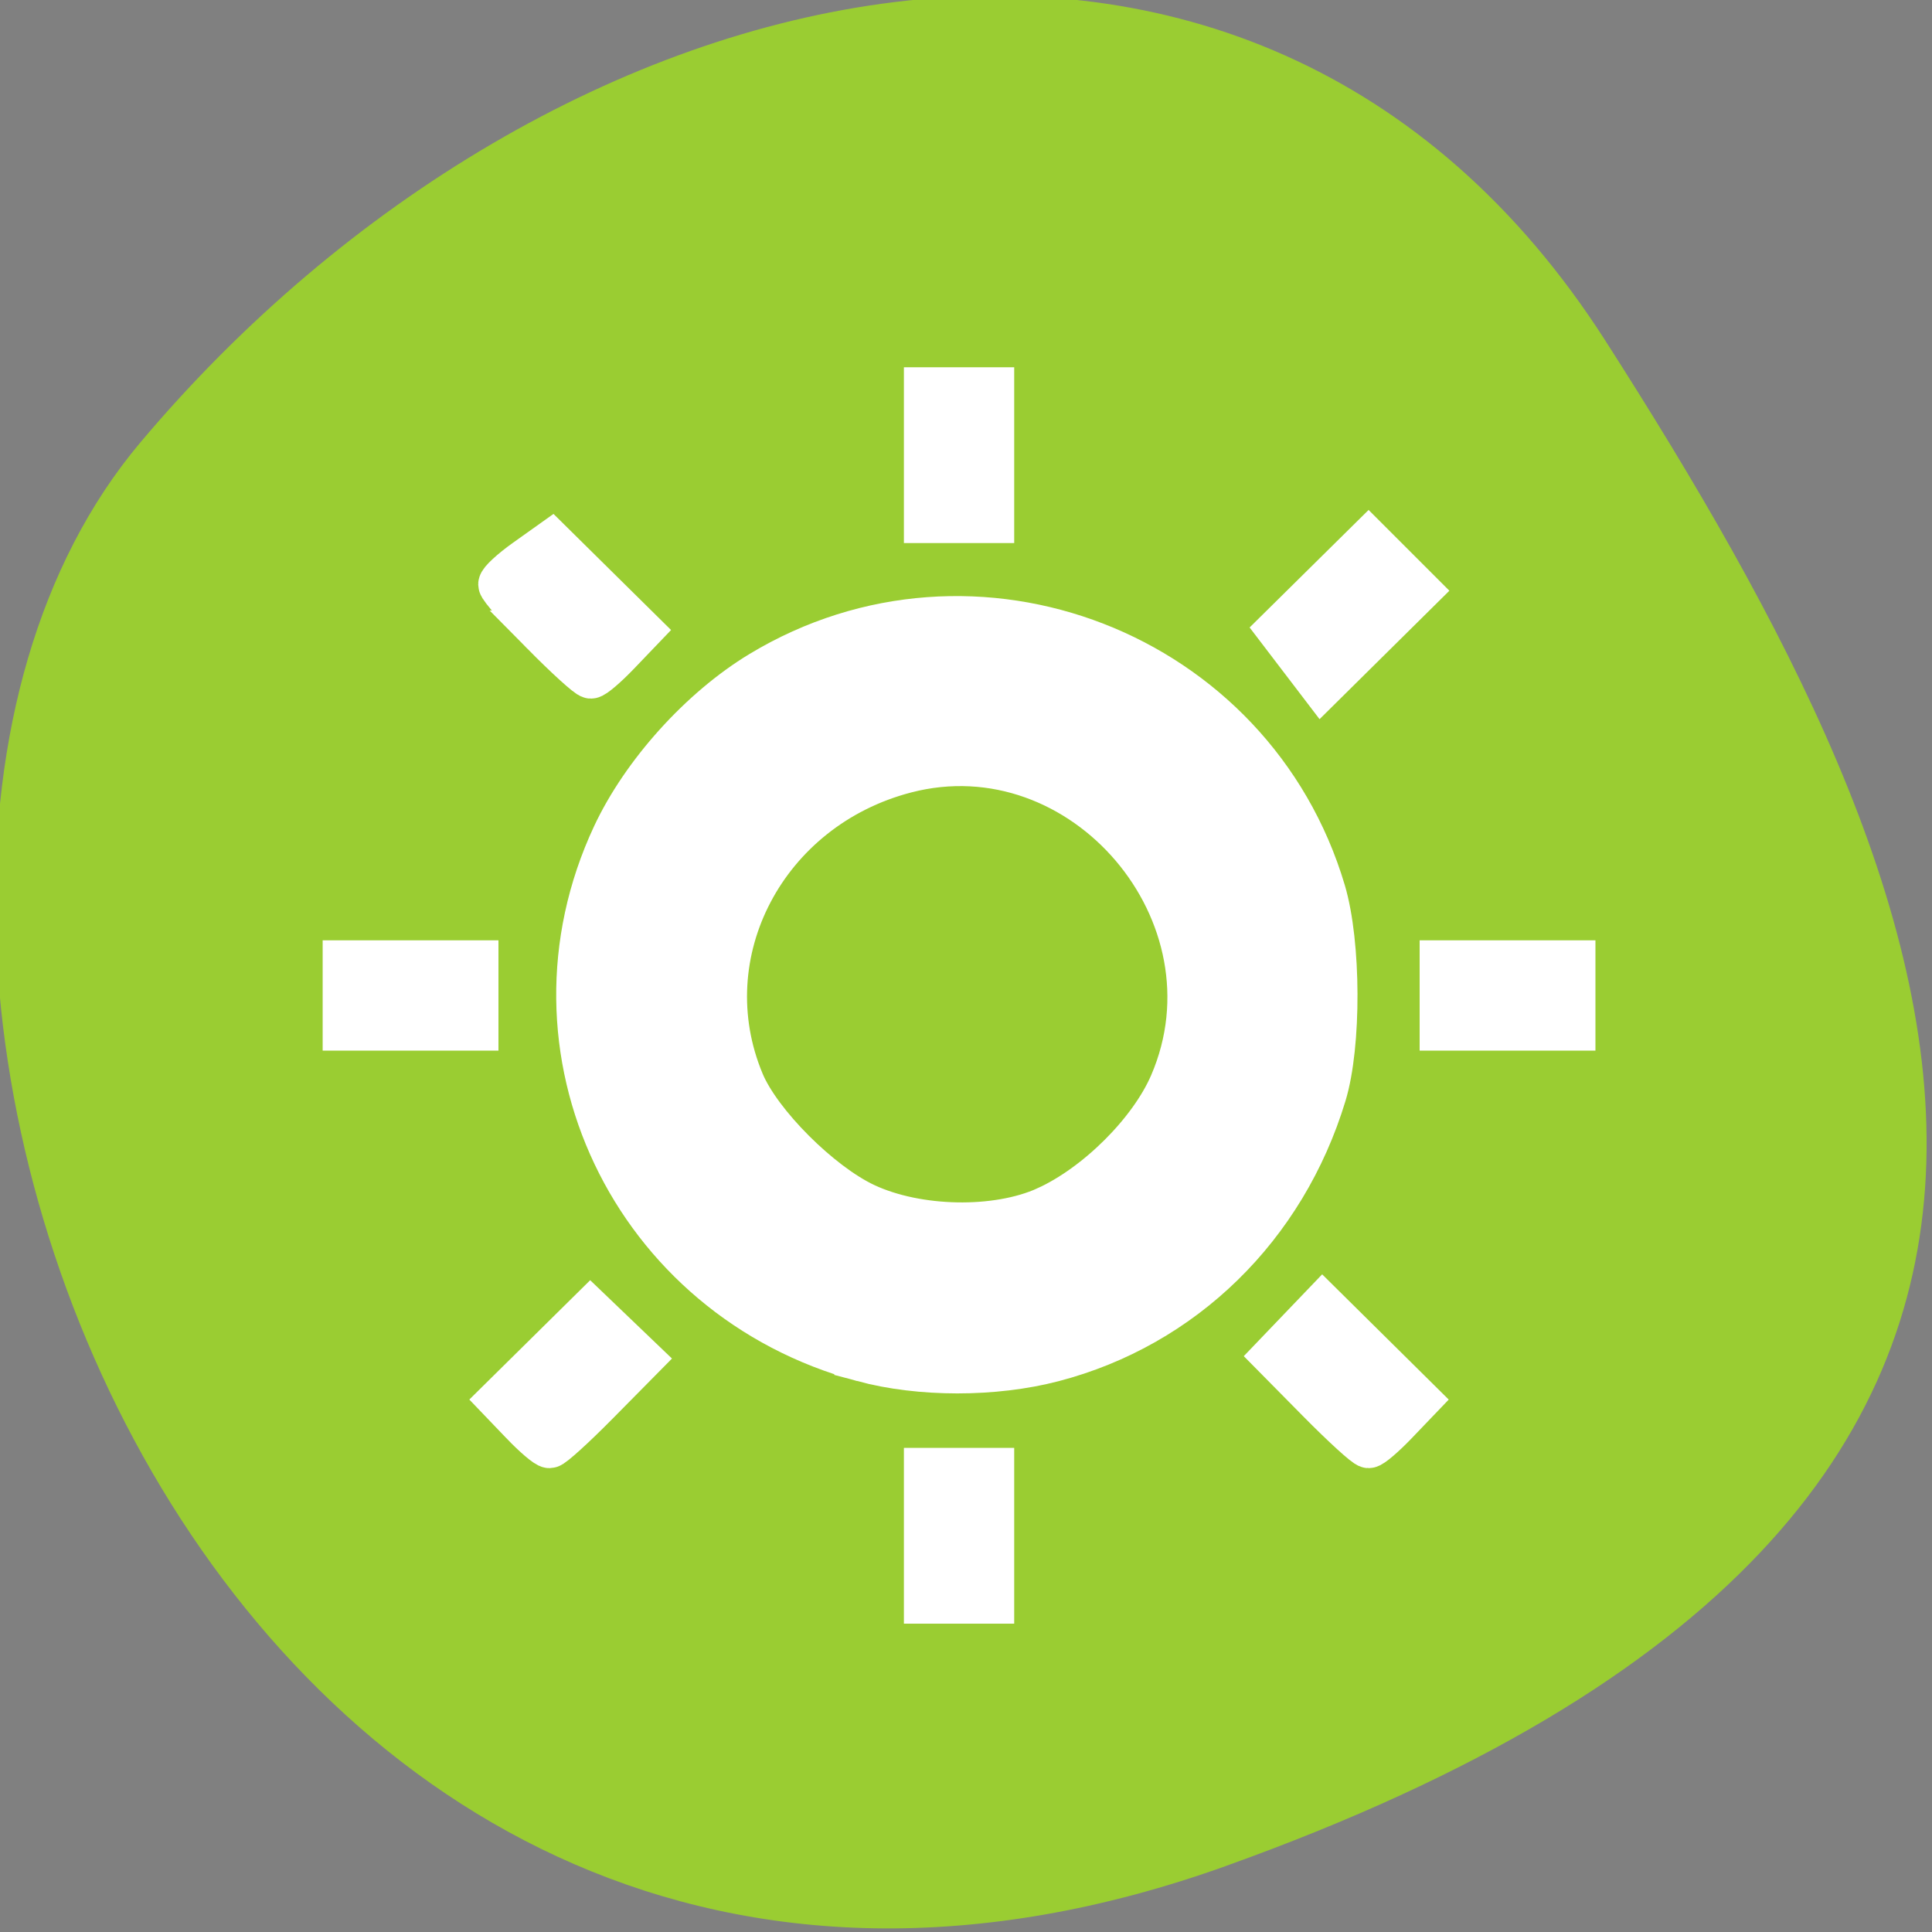 <?xml version="1.0" encoding="UTF-8" standalone="no"?>
<svg
   xmlns:dc="http://purl.org/dc/elements/1.1/"
   xmlns:cc="http://creativecommons.org/ns#"
   xmlns:rdf="http://www.w3.org/1999/02/22-rdf-syntax-ns#"
   xmlns:svg="http://www.w3.org/2000/svg"
   xmlns="http://www.w3.org/2000/svg"
   xmlns:sodipodi="http://sodipodi.sourceforge.net/DTD/sodipodi-0.dtd"
   xmlns:inkscape="http://www.inkscape.org/namespaces/inkscape"
   viewBox="0 0 256 256"
   id="svg2"
   version="1.1"
   inkscape:version="0.48.4 r9939"
   width="100%"
   height="100%"
   sodipodi:docname="reverse.svg">
  <rect x="0" y="0" width="256" height="256" fill="#808080" stroke="none"/>
  <sodipodi:namedview
     pagecolor="#ffffff"
     bordercolor="#666666"
     borderopacity="1"
     objecttolerance="10"
     gridtolerance="10"
     guidetolerance="10"
     inkscape:pageopacity="0"
     inkscape:pageshadow="2"
     inkscape:window-width="698"
     inkscape:window-height="768"
     id="namedview14"
     showgrid="false"
     inkscape:zoom="0.921875"
     inkscape:cx="122.52342"
     inkscape:cy="128"
     inkscape:window-x="580"
     inkscape:window-y="25"
     inkscape:window-maximized="0"
     inkscape:current-layer="svg2" />
  <defs
     id="defs4">
    <clipPath
       id="clipPath6">
      <path
         d="M 0,64 H64 V128 H0 z"
         id="path8" />
    </clipPath>
    <style
       type="text/css"
       id="current-color-scheme">.ColorScheme-Text {
        color:#4d4d4d;
      }
      .ColorScheme-Background {
        color:#eff0f1;
      }
      .ColorScheme-Highlight {
        color:#3daee9;
      }
      .ColorScheme-ViewText {
        color:#31363b;
      }
      .ColorScheme-ViewBackground {
        color:#fcfcfc;
      }
      .ColorScheme-ViewHover {
        color:#93cee9;
      }
      .ColorScheme-ViewFocus{
        color:#3daee9;
      }
      .ColorScheme-ButtonText {
        color:#31363b;
      }
      .ColorScheme-ButtonBackground {
        color:#eff0f1;
      }
      .ColorScheme-ButtonHover {
        color:#93cee9;
      }
      .ColorScheme-ButtonFocus{
        color:#3daee9;
      }</style>
  </defs>
  <g
     style="color:#000000"
     id="g10"
     transform="matrix(0,1,-1,0,256.004,-0.011)">
    <path
       d="m -1360.14,1641.33 c 46.11,-98.28 -119.59,-146.07 -181.85,-106.06 -62.25,40.01 -83.52,108.58 -13.01,143.08 70.51,34.501 148.75,61.26 194.86,-37.03 z"
       transform="matrix(1.037,0,0,-1.357,1657.71,2320.79)"
       style="fill:#9acd32"
       id="path12"
       inkscape:connector-curvature="0" />
  </g>
  <g
     transform="matrix(10.22,0,0,10.153,-5614.048,-5930.489)"
     id="layer1">
    <rect
       x="537.72"
       y="591.12"
       width="0"
       height="11"
       class="ColorScheme-Text"
       style="color:#4d4d4d;fill:currentColor"
       id="rect4035" />
    <rect
       x="555.76"
       y="589.07"
       width="0"
       height="11"
       class="ColorScheme-Text"
       style="color:#4d4d4d;fill:currentColor"
       id="rect4035-5" />
    <rect
       x="537.72"
       y="591.12"
       width="0"
       height="11"
       class="ColorScheme-Text"
       style="color:#4d4d4d;fill:currentColor"
       id="rect4035-8" />
    <rect
       x="537.72"
       y="591.12"
       width="0"
       height="11"
       class="ColorScheme-Text"
       style="color:#4d4d4d;fill:currentColor"
       id="rect4035-59" />
    <rect
       x="516.25"
       y="587.74"
       width="0"
       height="11"
       class="ColorScheme-Text"
       style="color:#4d4d4d;fill:currentColor"
       id="rect4035-60" />
    <rect
       x="534.3"
       y="585.69"
       width="0"
       height="11"
       class="ColorScheme-Text"
       style="color:#4d4d4d;fill:currentColor"
       id="rect4035-5-15" />
    <rect
       x="516.25"
       y="587.74"
       width="0"
       height="11"
       class="ColorScheme-Text"
       style="color:#4d4d4d;fill:currentColor"
       id="rect4035-8-03" />
    <rect
       x="516.25"
       y="587.74"
       width="0"
       height="11"
       class="ColorScheme-Text"
       style="color:#4d4d4d;fill:currentColor"
       id="rect4035-59-10" />
    <rect
       x="508.95"
       y="582.91"
       width="0"
       height="11"
       class="ColorScheme-Text"
       style="color:#4d4d4d;fill:currentColor"
       id="rect4035-6" />
    <rect
       x="526.99"
       y="580.85"
       width="0"
       height="11"
       class="ColorScheme-Text"
       style="color:#4d4d4d;fill:currentColor"
       id="rect4035-5-1" />
    <rect
       x="508.95"
       y="582.91"
       width="0"
       height="11"
       class="ColorScheme-Text"
       style="color:#4d4d4d;fill:currentColor"
       id="rect4035-8-3" />
    <rect
       x="508.95"
       y="582.91"
       width="0"
       height="11"
       class="ColorScheme-Text"
       style="color:#4d4d4d;fill:currentColor"
       id="rect4035-59-4" />
    <rect
       x="514.96"
       y="587.12"
       width="0"
       height="11"
       class="ColorScheme-Text"
       style="color:#4d4d4d;fill:currentColor"
       id="rect4035-1" />
    <rect
       x="533"
       y="585.07"
       width="0"
       height="11"
       class="ColorScheme-Text"
       style="color:#4d4d4d;fill:currentColor"
       id="rect4035-5-0" />
    <rect
       x="514.96"
       y="587.12"
       width="0"
       height="11"
       class="ColorScheme-Text"
       style="color:#4d4d4d;fill:currentColor"
       id="rect4035-8-1" />
    <rect
       x="514.96"
       y="587.12"
       width="0"
       height="11"
       class="ColorScheme-Text"
       style="color:#4d4d4d;fill:currentColor"
       id="rect4035-59-1" />
    <rect
       x="513.72"
       y="591.12"
       width="0"
       height="11"
       class="ColorScheme-Text"
       style="color:#4d4d4d;fill:currentColor"
       id="rect4035-0" />
    <rect
       x="531.76"
       y="589.07"
       width="0"
       height="11"
       class="ColorScheme-Text"
       style="color:#4d4d4d;fill:currentColor"
       id="rect4035-5-5" />
    <rect
       x="513.72"
       y="591.12"
       width="0"
       height="11"
       class="ColorScheme-Text"
       style="color:#4d4d4d;fill:currentColor"
       id="rect4035-8-6" />
    <rect
       x="513.72"
       y="591.12"
       width="0"
       height="11"
       class="ColorScheme-Text"
       style="color:#4d4d4d;fill:currentColor"
       id="rect4035-59-11" />
    <rect
       x="497.73"
       y="587.49"
       width="0"
       height="11"
       class="ColorScheme-Text"
       style="color:#4d4d4d;fill:currentColor"
       id="rect4035-9" />
    <rect
       x="515.78"
       y="585.43"
       width="0"
       height="11"
       class="ColorScheme-Text"
       style="color:#4d4d4d;fill:currentColor"
       id="rect4035-5-8" />
    <rect
       x="497.73"
       y="587.49"
       width="0"
       height="11"
       class="ColorScheme-Text"
       style="color:#4d4d4d;fill:currentColor"
       id="rect4035-8-0" />
    <rect
       x="497.73"
       y="587.49"
       width="0"
       height="11"
       class="ColorScheme-Text"
       style="color:#4d4d4d;fill:currentColor"
       id="rect4035-59-1-8" />
    <rect
       class="ColorScheme-Text"
       x="513.25"
       width="0"
       height="11"
       y="590.74"
       style="color:#4d4d4d"
       id="rect4035-52" />
    <rect
       class="ColorScheme-Text"
       x="531.3"
       width="0"
       height="11"
       y="588.69"
       style="color:#4d4d4d"
       id="rect4035-5-3" />
    <rect
       class="ColorScheme-Text"
       x="513.25"
       width="0"
       height="11"
       y="590.74"
       style="color:#4d4d4d"
       id="rect4035-8-7" />
    <rect
       class="ColorScheme-Text"
       x="513.25"
       width="0"
       height="11"
       y="590.74"
       style="color:#4d4d4d"
       id="rect4035-59-9" />
    <rect
       class="ColorScheme-Text"
       x="505.95"
       width="0"
       height="11"
       y="585.91"
       style="color:#4d4d4d"
       id="rect4035-6-9" />
    <rect
       class="ColorScheme-Text"
       x="523.99"
       width="0"
       height="11"
       y="583.85"
       style="color:#4d4d4d"
       id="rect4035-5-1-1" />
    <rect
       class="ColorScheme-Text"
       x="505.95"
       width="0"
       height="11"
       y="585.91"
       style="color:#4d4d4d"
       id="rect4035-8-3-9" />
    <rect
       class="ColorScheme-Text"
       x="505.95"
       width="0"
       height="11"
       y="585.91"
       style="color:#4d4d4d"
       id="rect4035-59-4-2" />
    <rect
       class="ColorScheme-Text"
       x="511.96"
       width="0"
       height="11"
       y="590.12"
       style="color:#4d4d4d"
       id="rect4035-1-5" />
    <rect
       class="ColorScheme-Text"
       x="530"
       width="0"
       height="11"
       y="588.07"
       style="color:#4d4d4d"
       id="rect4035-5-0-1" />
    <rect
       class="ColorScheme-Text"
       x="511.96"
       width="0"
       height="11"
       y="590.12"
       style="color:#4d4d4d"
       id="rect4035-8-1-1" />
    <rect
       class="ColorScheme-Text"
       x="511.96"
       width="0"
       height="11"
       y="590.12"
       style="color:#4d4d4d"
       id="rect4035-59-1-7" />
    <rect
       class="ColorScheme-Text"
       x="510.72"
       width="0"
       height="11"
       y="594.12"
       style="color:#4d4d4d"
       id="rect4035-0-9" />
    <rect
       class="ColorScheme-Text"
       x="528.76"
       width="0"
       height="11"
       y="592.07"
       style="color:#4d4d4d"
       id="rect4035-5-5-6" />
    <rect
       class="ColorScheme-Text"
       x="510.72"
       width="0"
       height="11"
       y="594.12"
       style="color:#4d4d4d"
       id="rect4035-8-6-3" />
    <rect
       class="ColorScheme-Text"
       x="510.72"
       width="0"
       height="11"
       y="594.12"
       style="color:#4d4d4d"
       id="rect4035-59-11-1" />
    <rect
       class="ColorScheme-Text"
       x="494.73"
       width="0"
       height="11"
       y="590.49"
       style="color:#4d4d4d"
       id="rect4035-9-0" />
    <rect
       class="ColorScheme-Text"
       x="512.78"
       width="0"
       height="11"
       y="588.43"
       style="color:#4d4d4d"
       id="rect4035-5-8-8" />
    <rect
       class="ColorScheme-Text"
       x="494.73"
       width="0"
       height="11"
       y="590.49"
       style="color:#4d4d4d"
       id="rect4035-8-0-2" />
    <rect
       class="ColorScheme-Text"
       x="494.73"
       width="0"
       height="11"
       y="590.49"
       style="color:#4d4d4d"
       id="rect4035-59-1-8-5" />
    <path
       transform="translate(553.72,589.12)"
       d="m 7.5,0 v 1.812 h 1 V 0 h -1 z M 2.688,1.969 1.969,2.688 3.25,4 3.969,3.25 2.688,1.969 z m 10.624,0 -1.281,1.281 0.719,0.75 1.281,-1.312 -0.719,-0.719 z M 8,3 c -2.761,0 -5,2.239 -5,5 0,2.761 2.239,5 5,5 2.761,0 5,-2.239 5,-5 0,-2.761 -2.239,-5 -5,-5 z m 0,2 a 3,3 0 0 1 3,3 3,3 0 0 1 -3,3 3,3 0 0 1 -3,-3 3,3 0 0 1 3,-3 z m -8,2.5 v 1 H 1.812 v -1 H -5e-4 z m 14.188,0 v 1 h 1.812 v -1 h -1.812 z M 3.249,12.031 1.968,13.312 2.687,14.031 3.968,12.75 3.249,12.031 z m 9.5,0 -0.719,0.719 1.281,1.281 0.719,-0.719 -1.281,-1.281 z m -5.25,2.157 V 16 h 1 v -1.812 h -1 z"
       style="opacity:0.5;color:#4d4d4d"
       id="path4210"
       inkscape:connector-curvature="0" />
  </g>
  <path
     style="fill:#ffffff;fill-opacity:1;fill-rule:evenodd;stroke:#ffffff;stroke-width:5.938;stroke-miterlimit:4;stroke-opacity:1;stroke-dasharray:none"
     d="M 114.349,180.131 C 83.783,171.899 68.177,139.039 81.401,110.753 85.268,102.48 92.939,93.977 100.84,89.203 c 28.2,-17.038 65.113,-2.706 74.507,28.929 2.04,6.871 2.087,20.328 0.092,26.899 -5.322,17.533 -18.722,30.63 -35.924,35.111 -7.808,2.034 -17.594,2.03 -25.167,-0.009 l 0,1e-5 z m 24.326,-19.964 c 6.716,-3.049 13.849,-10.158 16.593,-16.536 9.683,-22.508 -11.691,-47.644 -35.287,-41.498 -18.666,4.862 -28.81,24.186 -21.668,41.279 2.296,5.495 10.297,13.504 16.292,16.308 6.953,3.252 17.462,3.447 24.071,0.447 z"
     id="path5023"
     inkscape:connector-curvature="0" />
  <path
     style="fill:#ffffff;fill-opacity:1;fill-rule:evenodd;stroke:#ffffff;stroke-width:5.938;stroke-miterlimit:4;stroke-opacity:1;stroke-dasharray:none"
     d="m 69.259,188.535 -2.904,-3.031 5.939,-5.865 5.939,-5.865 3.288,3.15 3.288,3.15 -5.675,5.747 c -3.121,3.161 -5.967,5.747 -6.323,5.747 -0.356,0 -1.954,-1.364 -3.552,-3.031 z"
     id="path5025"
     inkscape:connector-curvature="0" />
  <path
     style="fill:#ffffff;fill-opacity:1;fill-rule:evenodd;stroke:#ffffff;stroke-width:5.938;stroke-miterlimit:4;stroke-opacity:1;stroke-dasharray:none"
     d="m 45.723,131.905 0,-4.339 8.678,0 8.678,0 0,4.339 0,4.339 -8.678,0 -8.678,0 0,-4.339 z"
     id="path5027"
     inkscape:connector-curvature="0" />
  <path
     style="fill:#ffffff;fill-opacity:1;fill-rule:evenodd;stroke:#ffffff;stroke-width:5.938;stroke-miterlimit:4;stroke-opacity:1;stroke-dasharray:none"
     d="m 71.991,83.871 c -3.112,-3.151 -5.658,-6.047 -5.658,-6.435 0,-0.388 1.507,-1.779 3.349,-3.09 l 3.349,-2.384 5.861,5.788 5.861,5.788 -2.904,3.031 C 80.251,88.236 78.653,89.6 78.297,89.6 c -0.356,0 -3.194,-2.578 -6.306,-5.729 z"
     id="path5029"
     inkscape:connector-curvature="0" />
  <path
     style="fill:#ffffff;fill-opacity:1;fill-rule:evenodd;stroke:#ffffff;stroke-width:5.938;stroke-miterlimit:4;stroke-opacity:1;stroke-dasharray:none"
     d="m 122.74,60.312 0,-8.678 4.339,0 4.339,0 0,8.678 0,8.678 -4.339,0 -4.339,0 0,-8.678 z"
     id="path5031"
     inkscape:connector-curvature="0" />
  <path
     style="fill:#ffffff;fill-opacity:1;fill-rule:evenodd;stroke:#ffffff;stroke-width:5.938;stroke-miterlimit:4;stroke-opacity:1;stroke-dasharray:none"
     d="m 172.343,87.115 -2.818,-3.695 5.904,-5.831 5.904,-5.831 3.253,3.253 3.253,3.253 -6.339,6.272 -6.339,6.272 -2.818,-3.695 z"
     id="path5033"
     inkscape:connector-curvature="0" />
  <path
     style="fill:#ffffff;fill-opacity:1;fill-rule:evenodd;stroke:#ffffff;stroke-width:5.938;stroke-miterlimit:4;stroke-opacity:1;stroke-dasharray:none"
     d="m 191.079,131.905 0,-4.339 8.678,0 8.678,0 0,4.339 0,4.339 -8.678,0 -8.678,0 0,-4.339 z"
     id="path5035"
     inkscape:connector-curvature="0" />
  <path
     style="fill:#ffffff;fill-opacity:1;fill-rule:evenodd;stroke:#ffffff;stroke-width:5.938;stroke-miterlimit:4;stroke-opacity:1;stroke-dasharray:none"
     d="m 174.824,185.616 -5.876,-5.95 3.151,-3.289 3.151,-3.289 6.275,6.21 6.275,6.21 -2.902,3.029 c -1.596,1.666 -3.194,3.029 -3.55,3.029 -0.356,0 -3.292,-2.678 -6.524,-5.95 z"
     id="path5037"
     inkscape:connector-curvature="0" />
  <path
     style="fill:#ffffff;fill-opacity:1;fill-rule:evenodd;stroke:#ffffff;stroke-width:5.938;stroke-miterlimit:4;stroke-opacity:1;stroke-dasharray:none"
     d="m 122.74,203.498 0,-8.678 4.339,0 4.339,0 0,8.678 0,8.678 -4.339,0 -4.339,0 0,-8.678 z"
     id="path5039"
     inkscape:connector-curvature="0" />
</svg>
